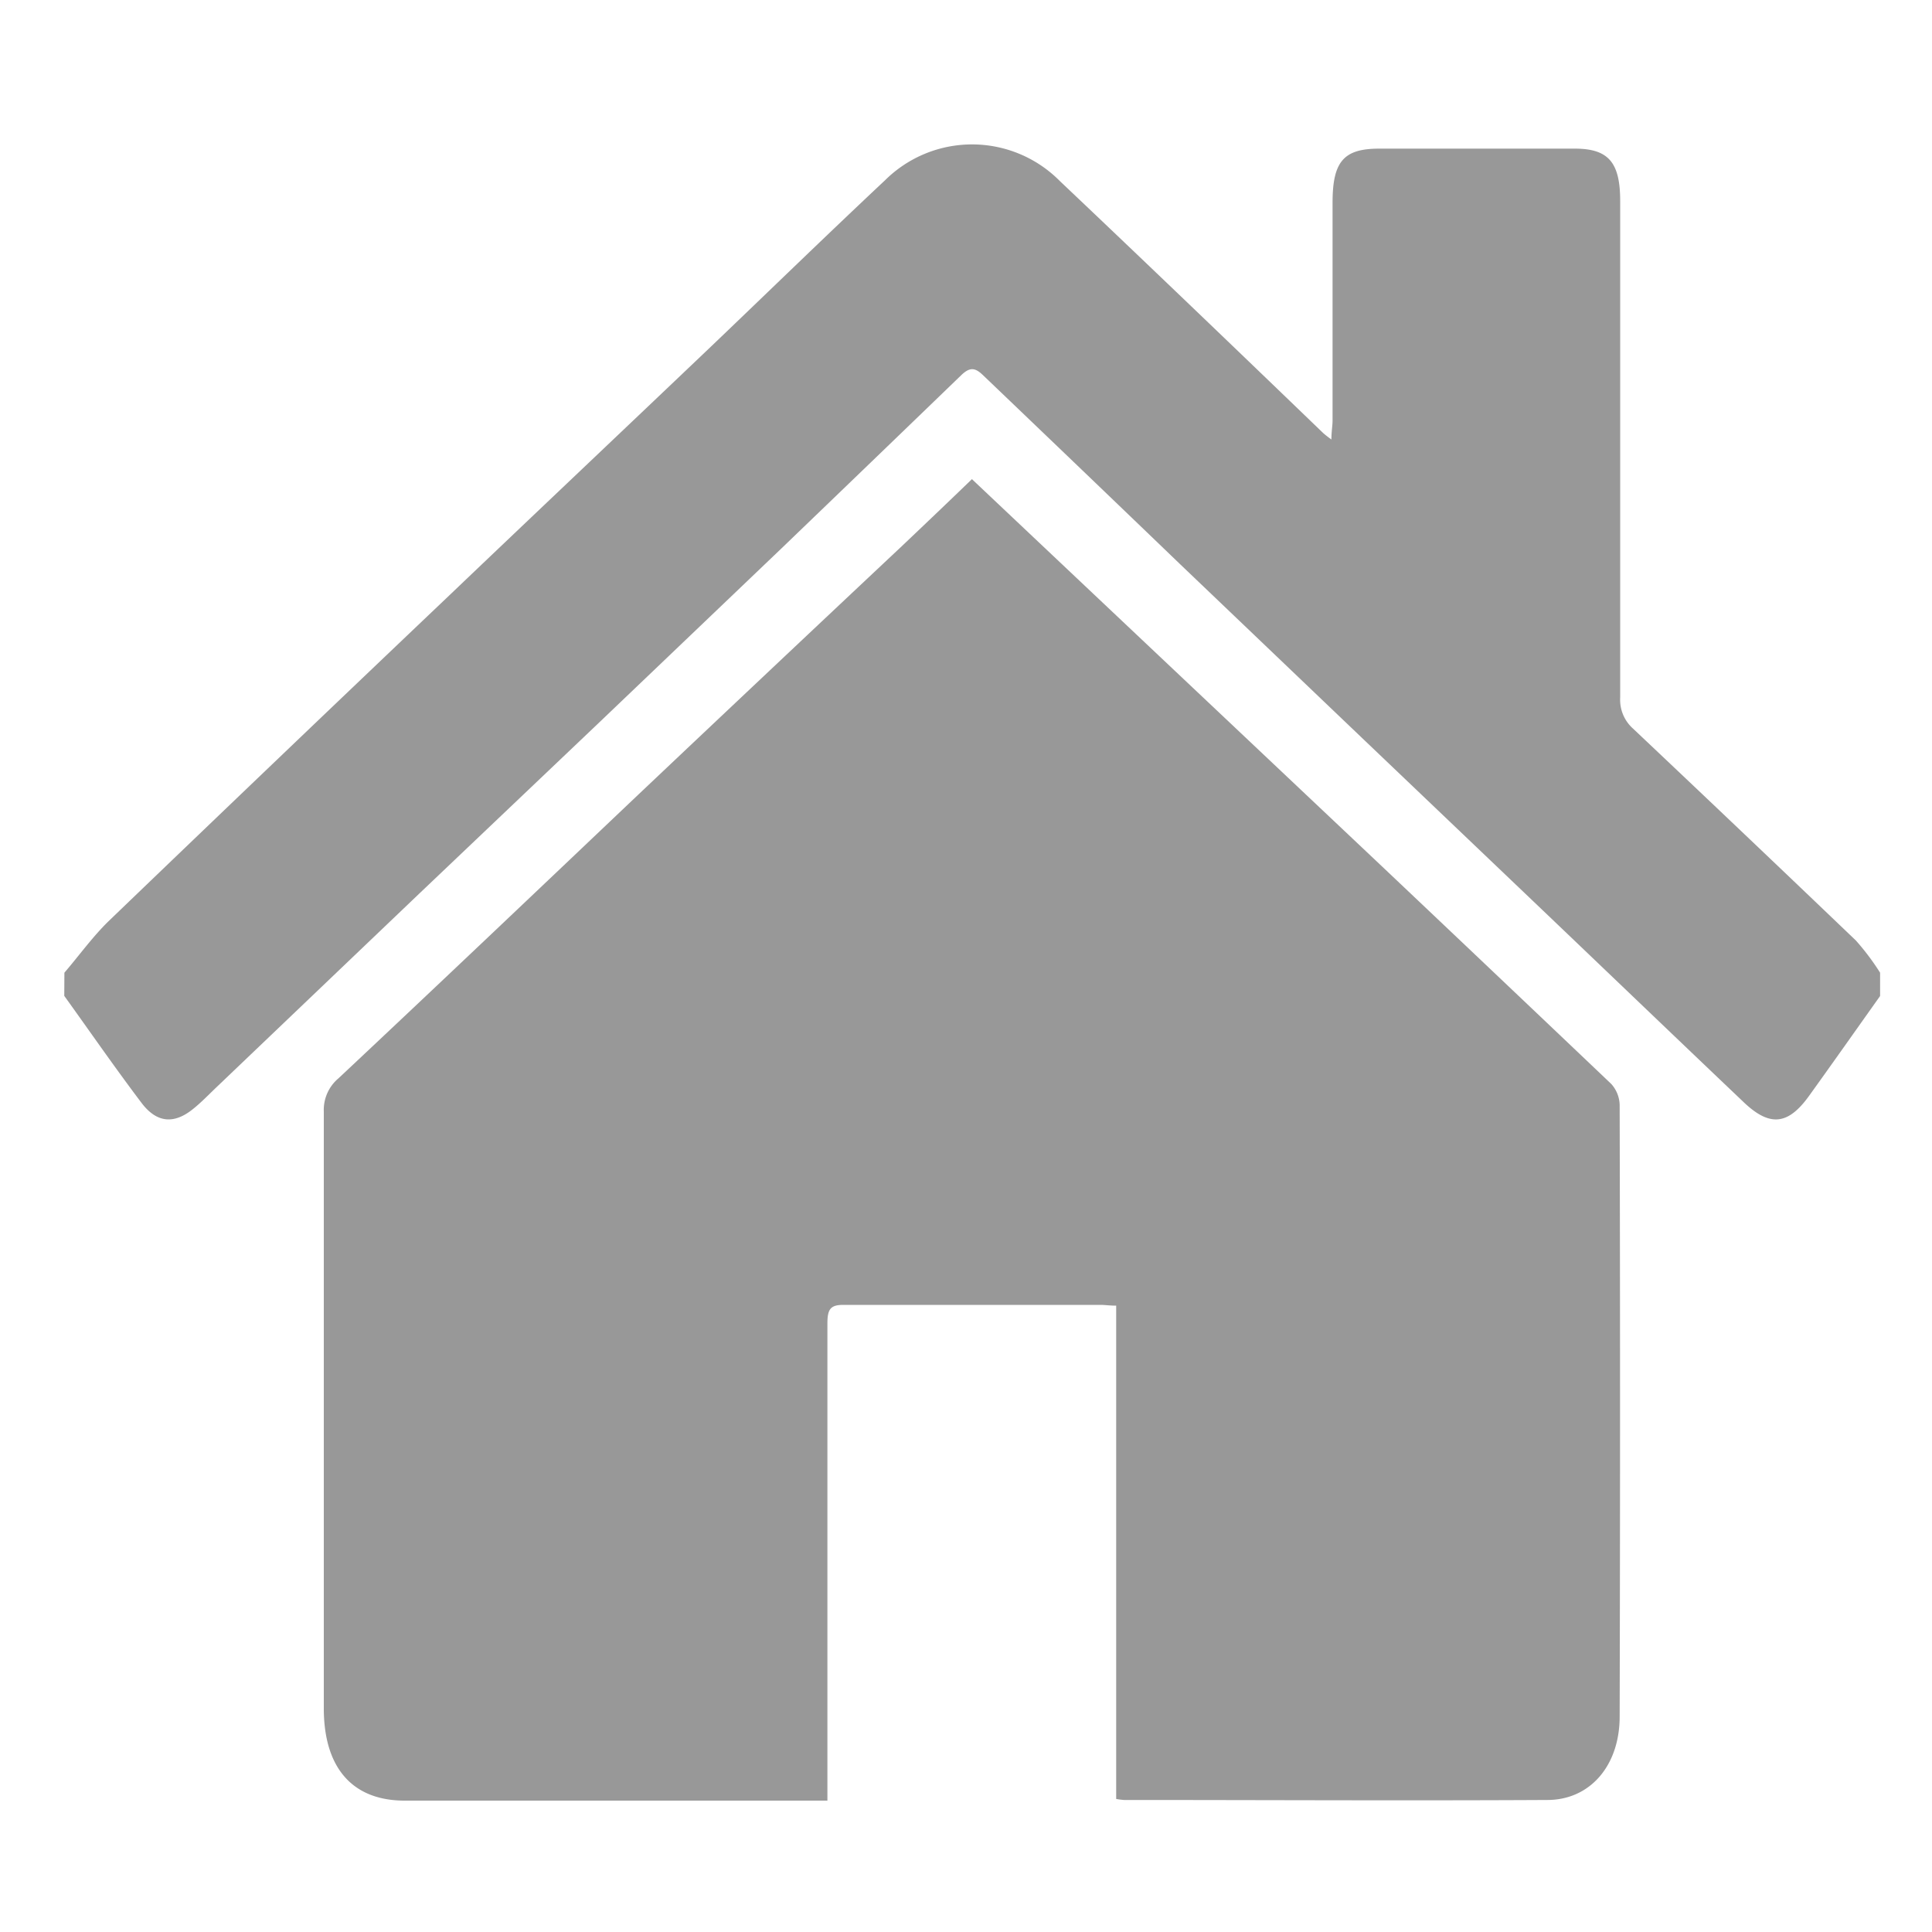 <svg id="Layer_1" data-name="Layer 1" xmlns="http://www.w3.org/2000/svg" viewBox="0 0 150 150"><defs><style>.cls-1{fill:#989898;}</style></defs><title>15home</title><path class="cls-1" d="M5,75.52c1.14-1.33,2.19-2.79,3.43-4Q21.64,58.82,34.91,46.2c6.77-6.46,13.56-12.88,20.33-19.33,4.49-4.29,8.95-8.63,13.47-12.87a9.59,9.59,0,0,1,13.58.06c6.84,6.48,13.63,13,20.45,19.57a7.65,7.65,0,0,0,.63.49c0-.62.09-1.06.09-1.49,0-5.64,0-11.27,0-16.9,0-3.2.87-4.19,3.62-4.19h15.19c2.6,0,3.52,1.06,3.52,4.05q0,19.29,0,38.58a3,3,0,0,0,1,2.4q8.67,8.19,17.3,16.45a19,19,0,0,1,1.88,2.5v1.81c-1.84,2.59-3.67,5.19-5.52,7.76-1.6,2.22-3,2.42-5,.55-5.26-5-10.47-10-15.71-15L105.89,57.43,91.64,43.82Q84,36.47,76.29,29.1c-.6-.57-1-.59-1.63,0q-7,6.76-14,13.49L46.62,56,32.54,69.39l-15.71,15c-.61.58-1.19,1.19-1.84,1.71-1.47,1.19-2.81,1.1-4-.47-2.05-2.71-4-5.53-6-8.31Z"/><path class="cls-1" d="M86.66,139.67v-38.3c-.5,0-.87-.06-1.23-.06-6.64,0-13.29,0-19.93,0-1,0-1.26.3-1.26,1.44,0,11.74,0,23.48,0,35.23v1.82H31.42c-4.05,0-6.28-2.53-6.28-7.17q0-23.16,0-46.33a3.2,3.2,0,0,1,1.14-2.58c7.77-7.29,15.5-14.64,23.25-22Q59.73,52.07,70,42.42C71.8,40.71,73.6,39,75.46,37.2l8.12,7.67,23.51,22.2q9,8.52,18,17.08a2.52,2.52,0,0,1,.66,1.63q.06,23.75,0,47.49c0,3.82-2.3,6.47-5.6,6.48-11,.06-21.91,0-32.87,0A5.21,5.21,0,0,1,86.66,139.67Z"/></svg>